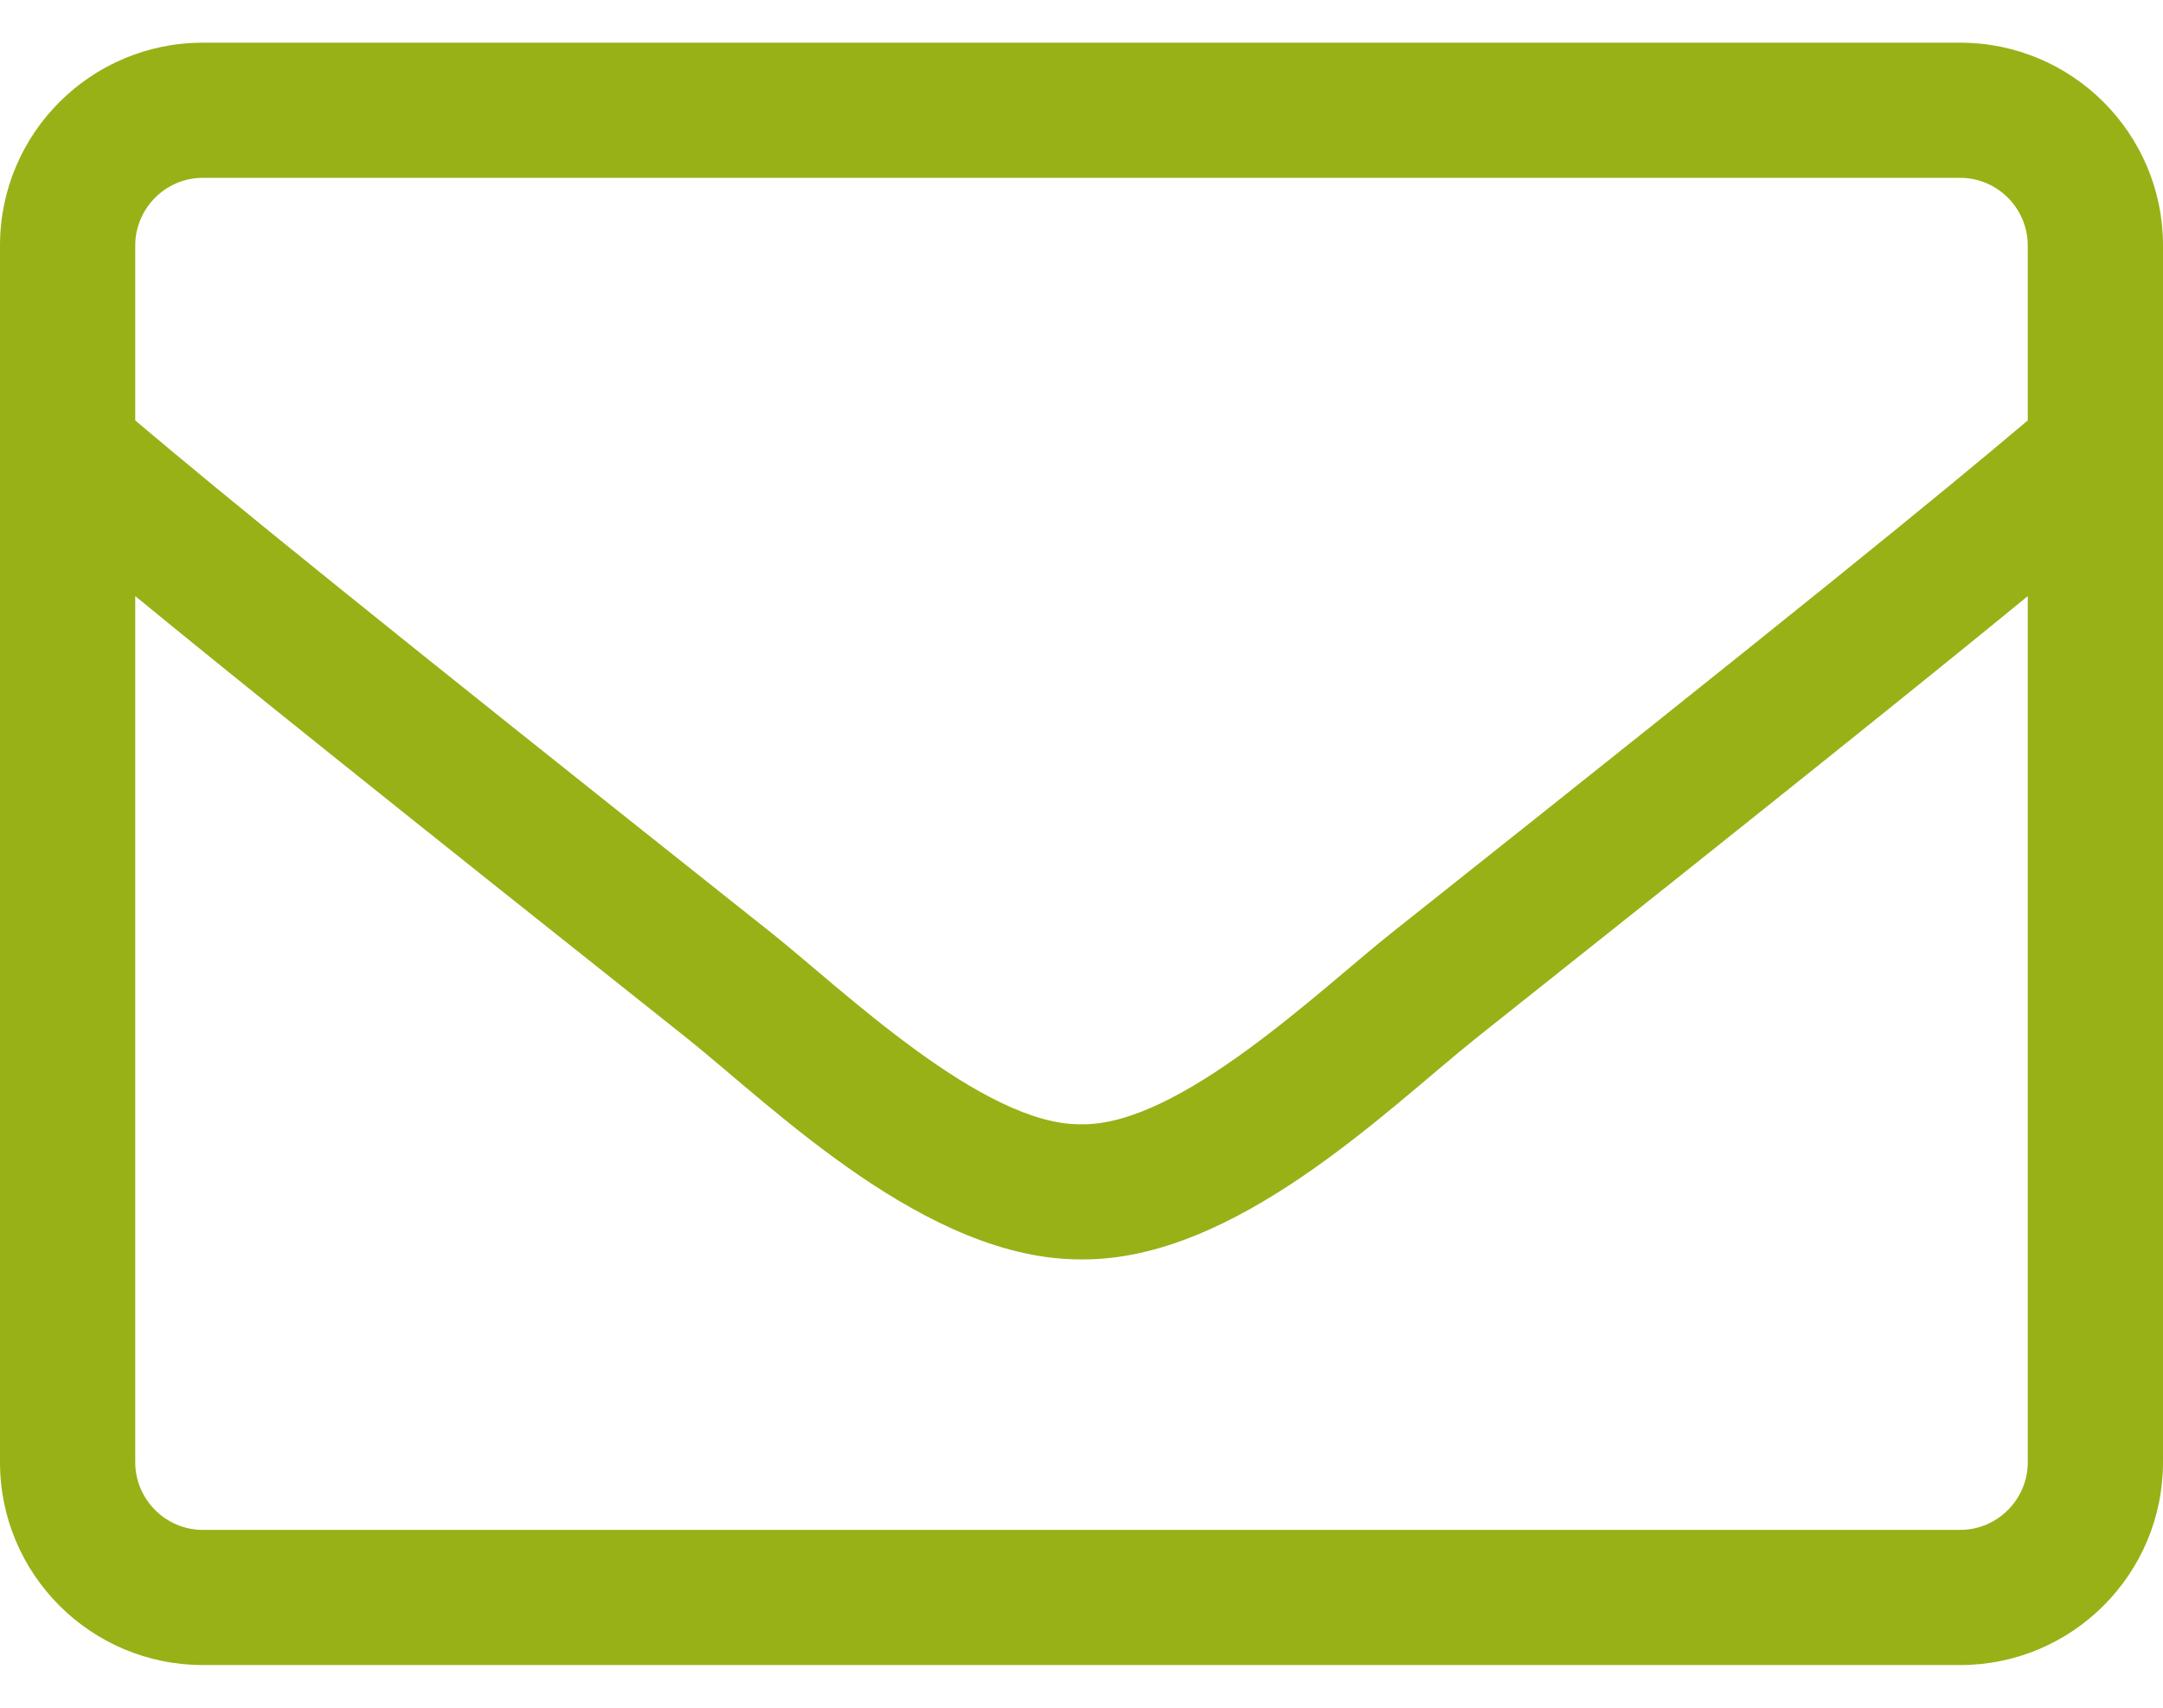 <svg width="19" height="15" viewBox="0 0 19 15" fill="none" xmlns="http://www.w3.org/2000/svg">
<path d="M17.219 0.375H1.781C0.798 0.375 0 1.173 0 2.156V12.844C0 13.827 0.798 14.625 1.781 14.625H17.219C18.202 14.625 19 13.827 19 12.844V2.156C19 1.173 18.202 0.375 17.219 0.375ZM1.781 1.562H17.219C17.545 1.562 17.812 1.83 17.812 2.156V3.693C17 4.379 15.838 5.325 12.224 8.194C11.597 8.691 10.361 9.89 9.5 9.875C8.639 9.89 7.4 8.691 6.776 8.194C3.162 5.325 2 4.379 1.188 3.693V2.156C1.188 1.83 1.455 1.562 1.781 1.562ZM17.219 13.438H1.781C1.455 13.438 1.188 13.17 1.188 12.844V5.236C2.034 5.93 3.37 7.003 6.038 9.122C6.798 9.73 8.142 11.07 9.5 11.062C10.851 11.074 12.183 9.745 12.962 9.122C15.63 7.003 16.966 5.93 17.812 5.236V12.844C17.812 13.17 17.545 13.438 17.219 13.438Z" fill="#98B117"/>
</svg>
